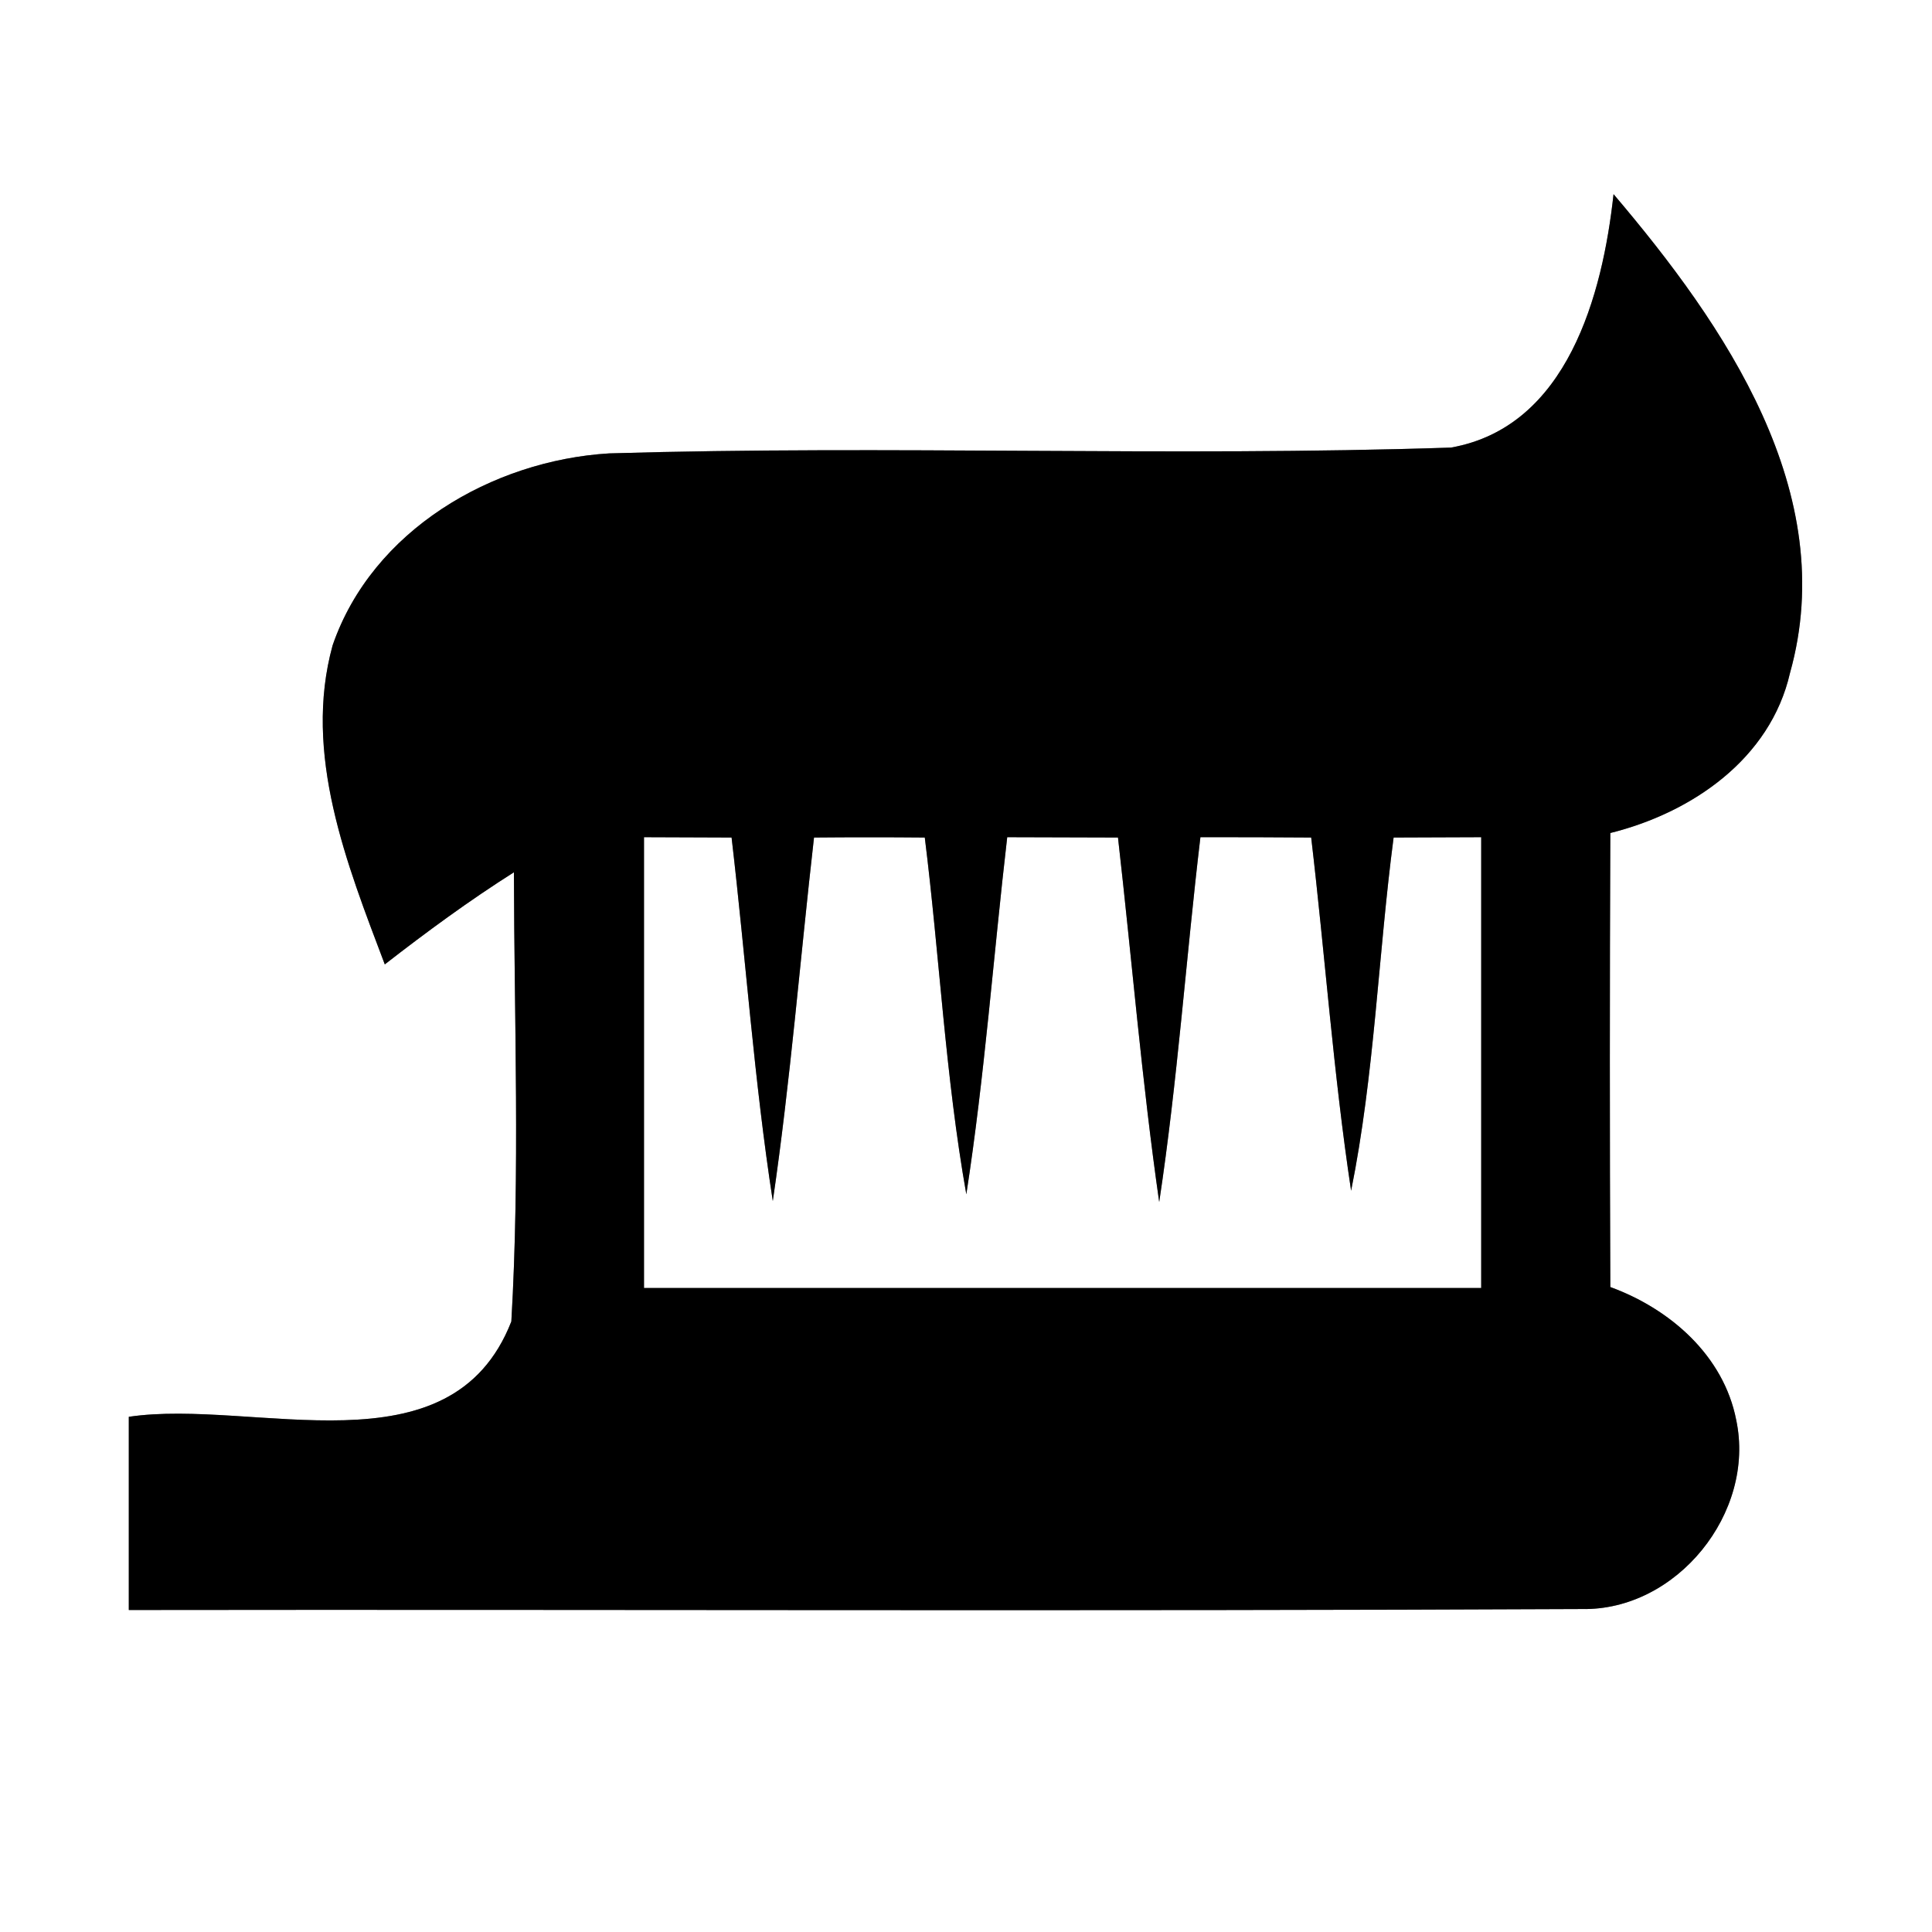 <?xml version="1.0" encoding="UTF-8" ?>
<!DOCTYPE svg PUBLIC "-//W3C//DTD SVG 1.1//EN" "http://www.w3.org/Graphics/SVG/1.1/DTD/svg11.dtd">
<svg width="60pt" height="60pt" viewBox="0 0 60 60" version="1.1" xmlns="http://www.w3.org/2000/svg">
<rect x="0" y="0" width="60" height="60" fill="#808080" stroke="none"/>
<g id="#ffffffff">
<path fill="#ffffff" opacity="1.00" d=" M 0.00 0.00 L 60.00 0.00 L 60.00 60.00 L 0.00 60.00 L 0.00 0.00 M 50.11 6.03 C 49.77 9.15 48.68 13.26 45.06 13.90 C 36.35 14.19 27.63 13.82 18.92 14.08 C 15.28 14.30 11.56 16.47 10.33 20.04 C 9.40 23.41 10.77 26.83 11.95 29.95 C 13.25 28.94 14.57 27.97 15.96 27.09 C 15.97 31.74 16.15 36.40 15.88 41.04 C 14.00 45.85 7.90 43.42 4.00 44.00 C 4.00 46.00 4.00 48.00 4.00 50.00 C 19.04 49.98 34.08 50.04 49.12 49.97 C 52.07 50.03 54.53 46.98 53.92 44.10 C 53.53 42.10 51.87 40.65 50.01 39.97 C 49.99 35.27 49.99 30.57 50.01 25.87 C 52.54 25.24 54.98 23.57 55.59 20.90 C 57.16 15.30 53.56 10.09 50.11 6.03 Z" />
<path fill="#ffffff" opacity="1.00" d=" M 20.00 26.00 C 20.68 26.00 22.04 26.01 22.72 26.01 C 23.16 29.77 23.42 33.55 24.00 37.30 C 24.55 33.55 24.85 29.77 25.28 26.01 C 26.42 26.00 27.57 26.00 28.72 26.01 C 29.18 29.70 29.36 33.43 30.01 37.09 C 30.58 33.41 30.85 29.70 31.28 26.00 C 32.43 26.00 33.57 26.01 34.72 26.01 C 35.15 29.78 35.46 33.57 36.00 37.33 C 36.57 33.57 36.83 29.78 37.28 26.00 C 38.43 26.00 39.57 26.00 40.72 26.01 C 41.15 29.66 41.41 33.34 41.96 36.98 C 42.69 33.36 42.80 29.66 43.28 26.01 C 43.96 26.01 45.32 26.00 46.00 26.00 C 46.00 30.66 46.00 35.33 46.00 40.00 C 37.33 40.00 28.67 40.00 20.00 40.00 C 20.00 35.33 20.00 30.66 20.00 26.00 Z" />
</g>
<g id="#000000ff">
<path fill="#000000" opacity="1.00" d=" M 50.11 6.03 C 53.56 10.09 57.16 15.30 55.59 20.90 C 54.98 23.57 52.54 25.24 50.01 25.87 C 49.99 30.57 49.99 35.27 50.01 39.97 C 51.87 40.65 53.53 42.10 53.92 44.10 C 54.53 46.98 52.07 50.03 49.12 49.97 C 34.08 50.04 19.04 49.98 4.00 50.00 C 4.00 48.00 4.00 46.00 4.00 44.00 C 7.90 43.42 14.00 45.85 15.88 41.04 C 16.15 36.40 15.97 31.74 15.96 27.09 C 14.57 27.97 13.25 28.94 11.95 29.95 C 10.77 26.83 9.40 23.41 10.33 20.04 C 11.56 16.47 15.28 14.30 18.92 14.08 C 27.63 13.82 36.35 14.19 45.06 13.90 C 48.68 13.26 49.77 9.15 50.11 6.03 M 20.00 26.00 C 20.00 30.66 20.00 35.33 20.00 40.00 C 28.67 40.00 37.33 40.00 46.00 40.00 C 46.00 35.33 46.00 30.66 46.00 26.00 C 45.32 26.00 43.96 26.01 43.28 26.01 C 42.80 29.66 42.69 33.36 41.96 36.98 C 41.41 33.34 41.15 29.66 40.72 26.01 C 39.57 26.00 38.43 26.00 37.28 26.00 C 36.83 29.78 36.57 33.57 36.00 37.33 C 35.46 33.57 35.15 29.78 34.72 26.01 C 33.57 26.01 32.43 26.00 31.28 26.00 C 30.85 29.70 30.58 33.41 30.01 37.09 C 29.36 33.43 29.18 29.70 28.72 26.01 C 27.57 26.00 26.42 26.00 25.28 26.01 C 24.85 29.77 24.55 33.55 24.00 37.30 C 23.42 33.55 23.16 29.77 22.72 26.01 C 22.04 26.01 20.68 26.00 20.00 26.00 Z" />
</g>
</svg>
